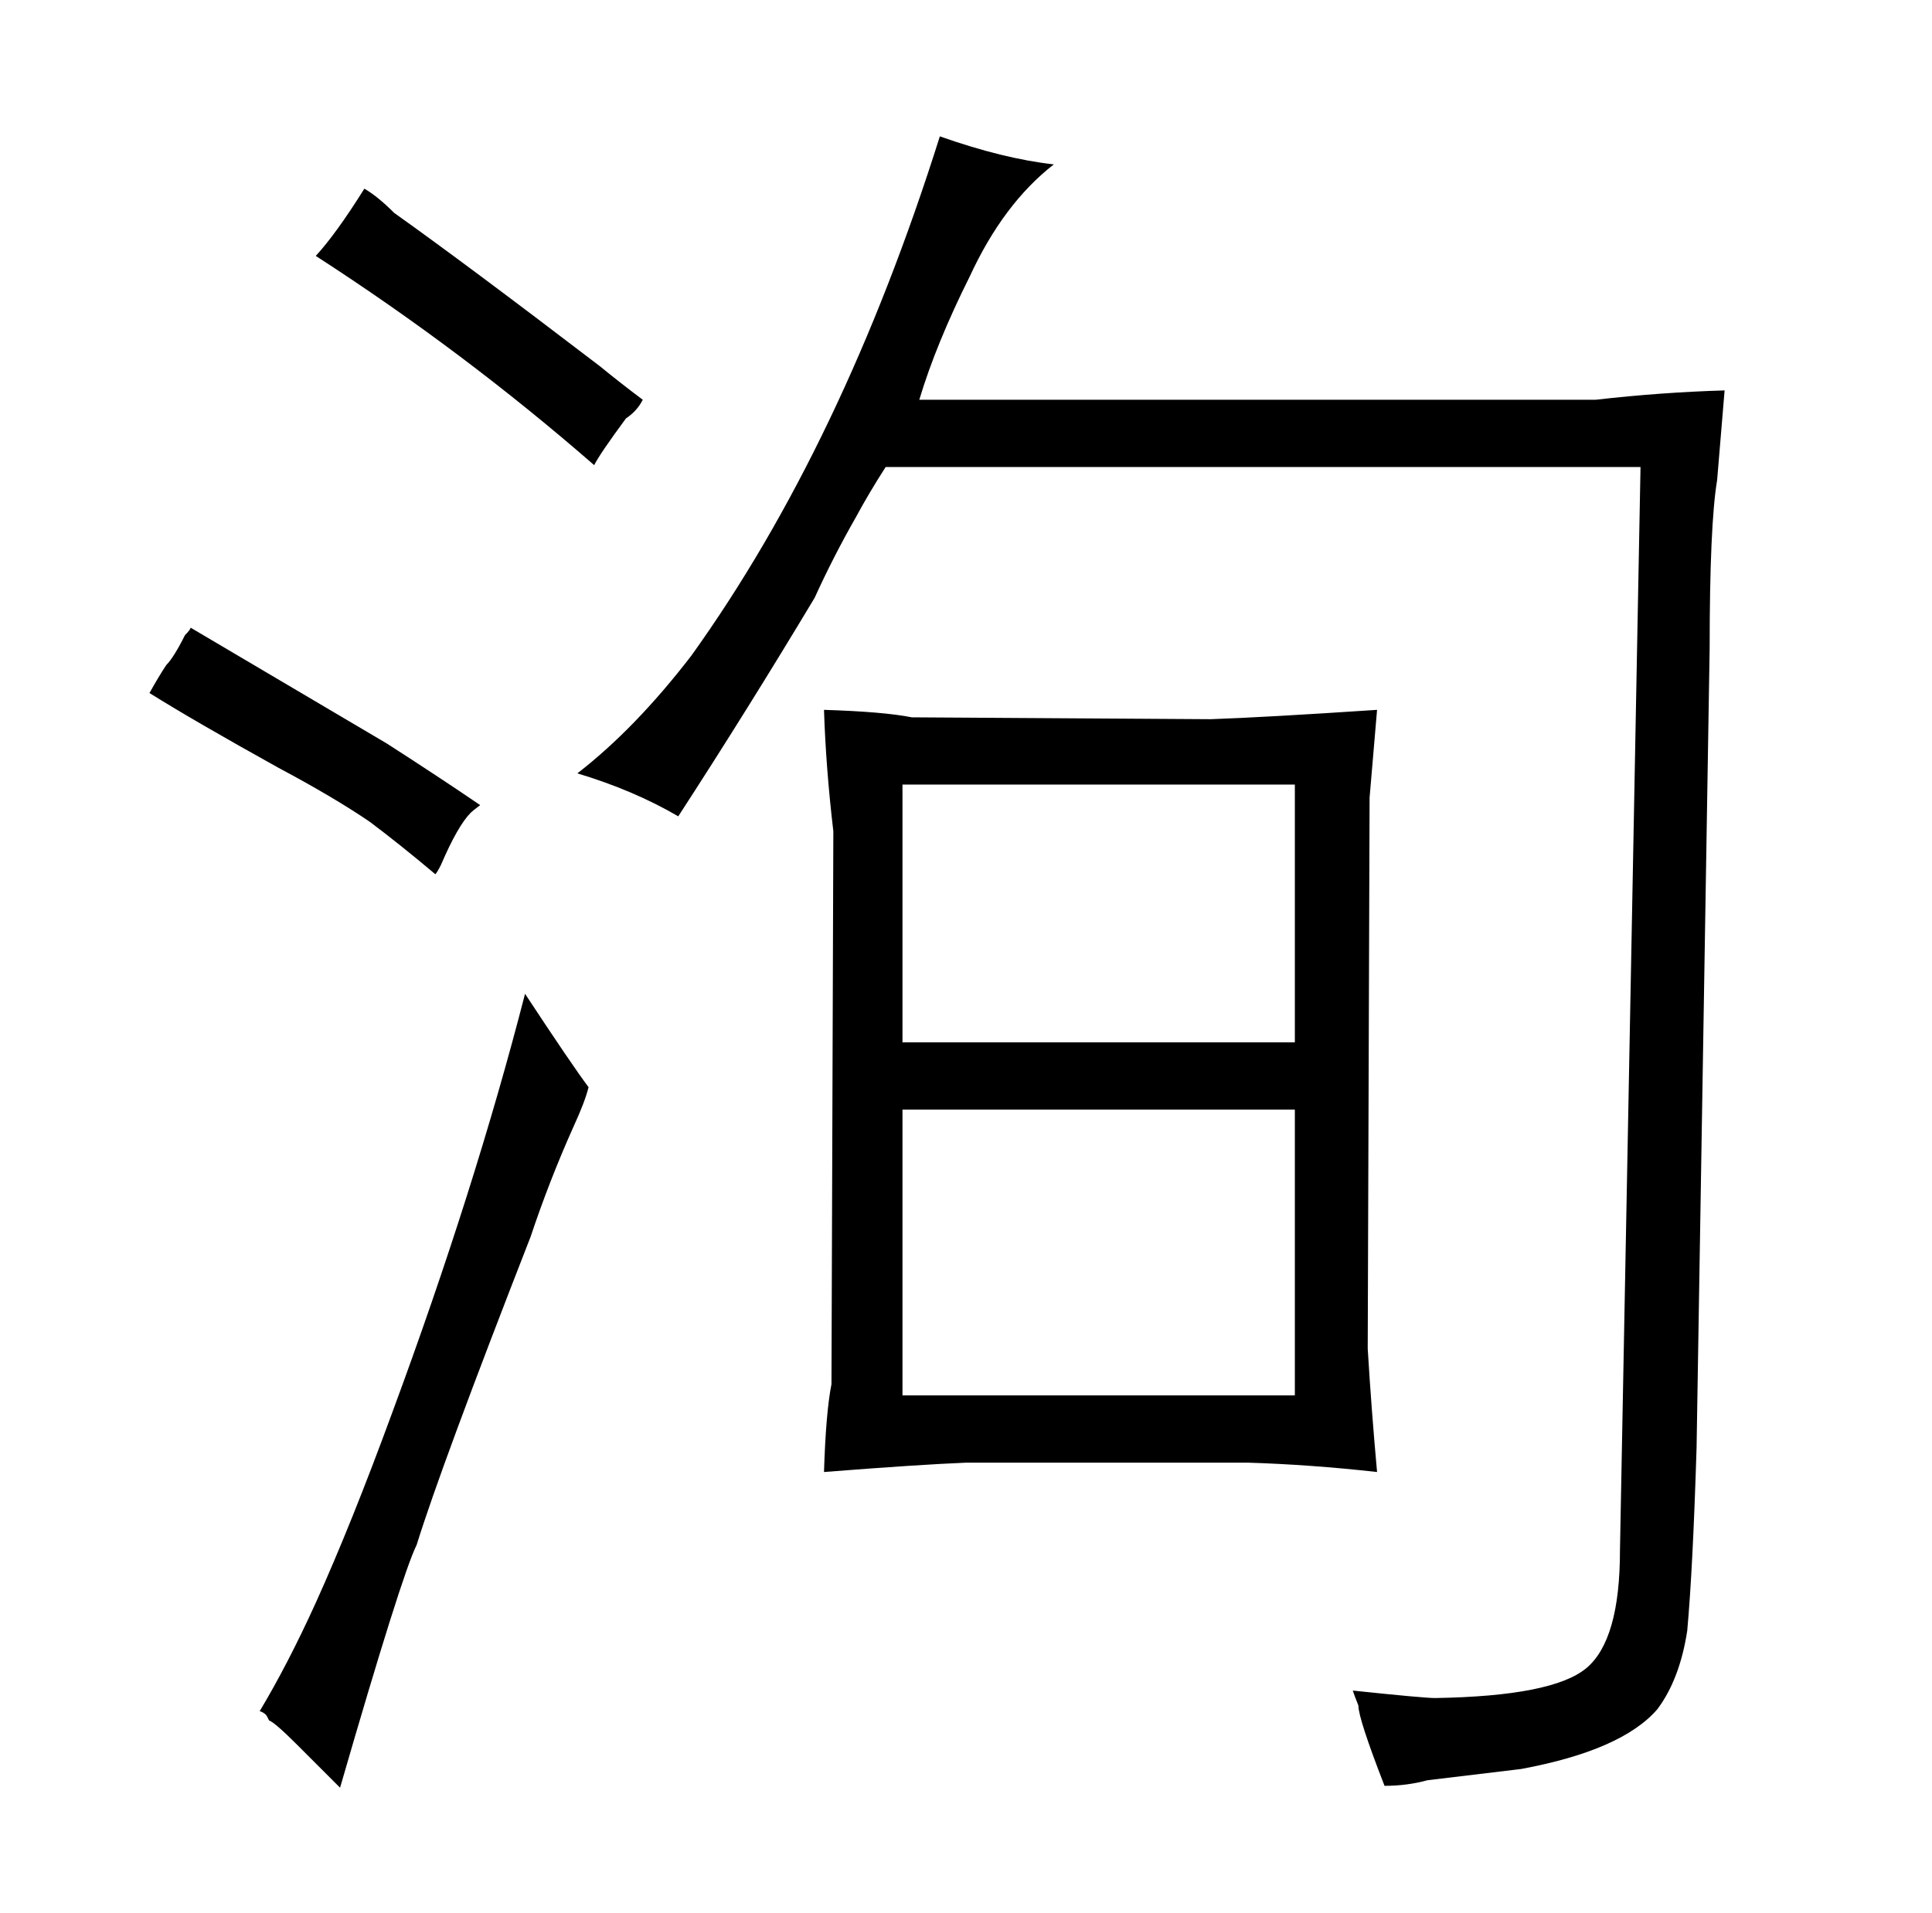 <?xml version="1.0" standalone="no"?>
<!DOCTYPE svg PUBLIC "-//W3C//DTD SVG 1.1//EN" "http://www.w3.org/Graphics/SVG/1.1/DTD/svg11.dtd" >
<svg xmlns="http://www.w3.org/2000/svg" xmlns:xlink="http://www.w3.org/1999/xlink" version="1.1" viewBox="-10 0 1034 1024">
  <g transform="matrix(1 0 0 -1 0 820)">
   <path fill="currentColor"
d="M70 449q24 -15 69 -40q30 -16 49 -29q16 -12 35 -28q1 1 3 5q9 21 16 28q1 1 5 4q-22 15 -50 33l-105 62q0 -1 -3 -4q-6 -12 -10 -16q-4 -6 -9 -15zM149 -114l23 -23q33 114 41 130q13 42 61 165q10 30 23 59q6 13 8 21q-9 12 -34 50q-27 -105 -71 -224q-22 -60 -41 -102
q-15 -33 -30 -58q3 -1 4 -3l1 -2q3 -1 15 -13zM325 596q6 4 9 10q-12 9 -23 18q-72 55 -110 82q-9 9 -16 13q-15 -24 -26 -36q79 -51 149 -112q3 6 17 25zM448 543q7 13 16 27h404l-11 -580q0 -48 -18 -63t-81 -16q-6 0 -44 4q1 -3 3 -8q0 -7 14 -43q12 0 23 3l50 6
q54 10 73 32q12 16 16 42q3 33 5 98l7 428q0 66 4 90l4 48q-34 -1 -69 -5h-362q9 30 27 66q18 39 45 60q-27 3 -61 15q-52 -165 -133 -278q-30 -39 -61 -63q30 -9 54 -23q37 57 73 117q10 22 22 43zM658 37q33 -1 69 -5q-3 33 -5 66l1 295l4 47q-60 -4 -89 -5l-160 1
q-15 3 -47 4q1 -31 5 -65l-1 -296q-3 -15 -4 -47q51 4 76 5h151zM473 73v153h210v-153h-210zM473 262v138h210v-138h-210z" />
  </g>

</svg>
